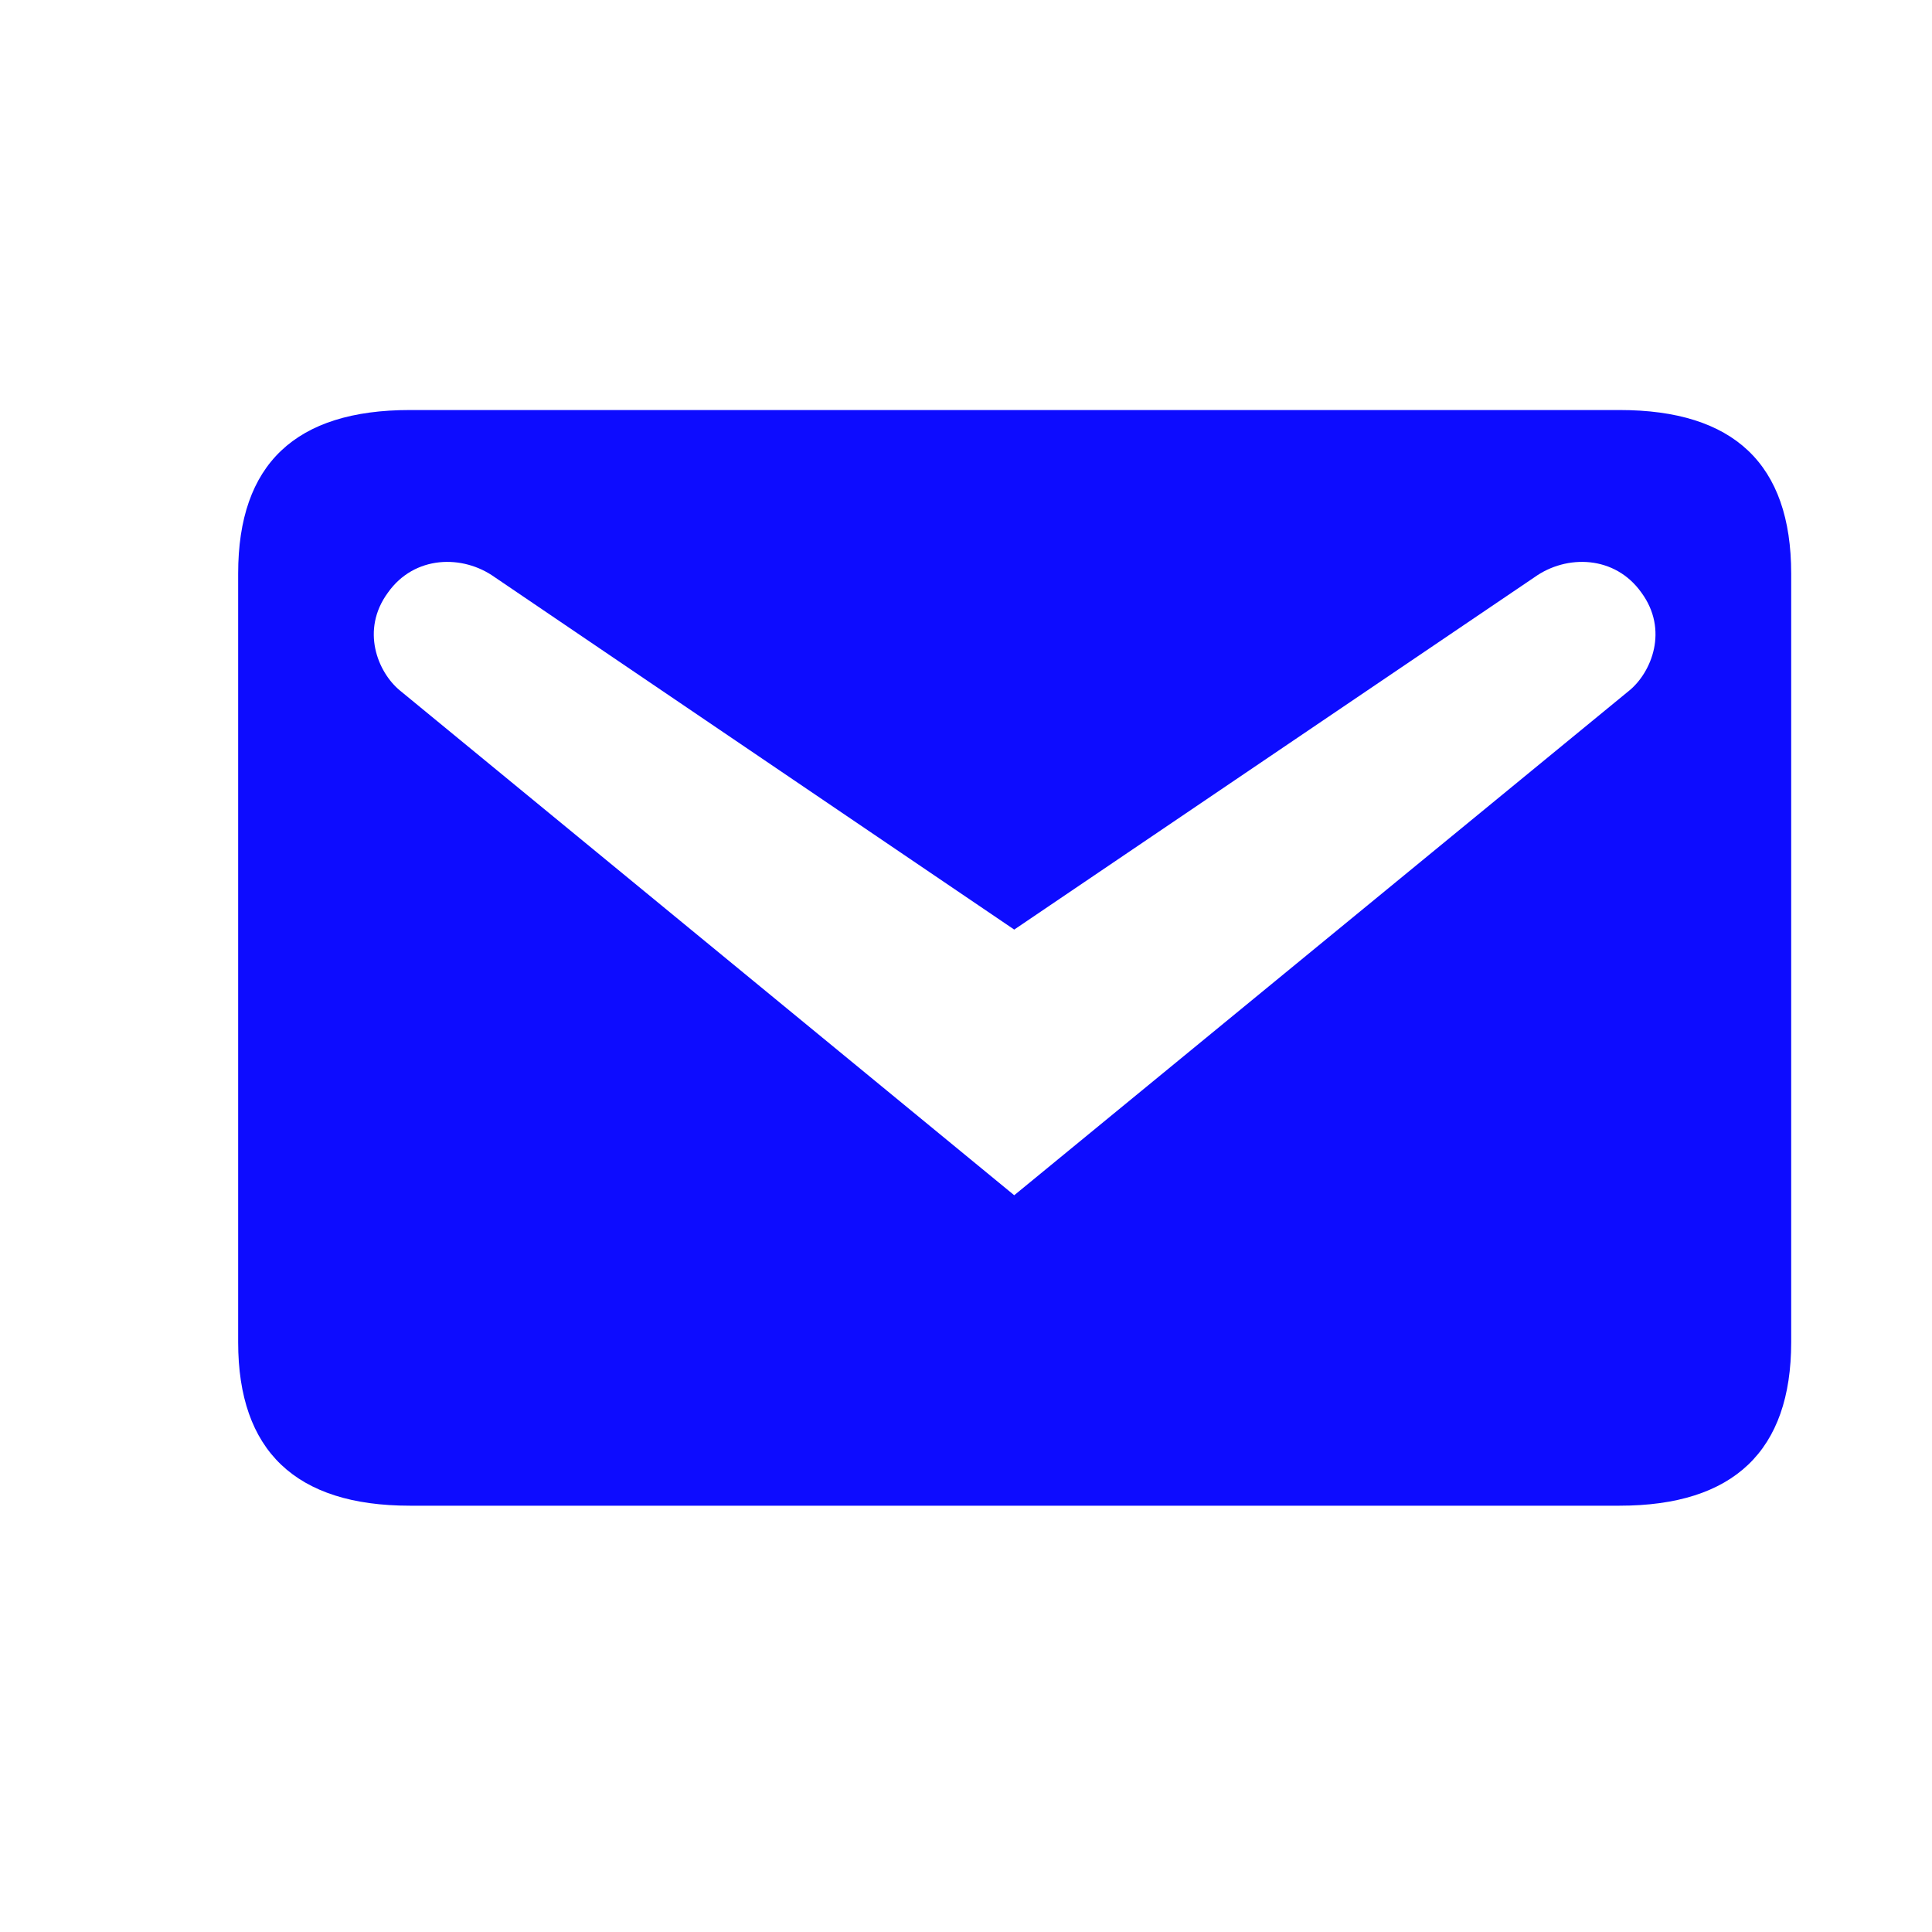 <svg width="26" height="26" viewBox="0 0 26 26" fill="none" xmlns="http://www.w3.org/2000/svg">
<g id="dashicons:email">
<path id="Vector" d="M5.515 5.518H21.795C23.331 5.518 24.105 6.243 24.105 7.718V18.063C24.105 19.525 23.331 20.263 21.795 20.263H5.515C3.979 20.263 3.205 19.525 3.205 18.063V7.718C3.205 6.243 3.979 5.518 5.515 5.518ZM13.649 16.085L21.93 9.29C22.225 9.045 22.458 8.479 22.09 7.976C21.733 7.472 21.082 7.46 20.652 7.767L13.649 12.51L6.657 7.767C6.227 7.46 5.576 7.472 5.22 7.976C4.851 8.479 5.084 9.045 5.379 9.29L13.649 16.085Z" fill="#0D0CFF"/>
</g>
</svg>
